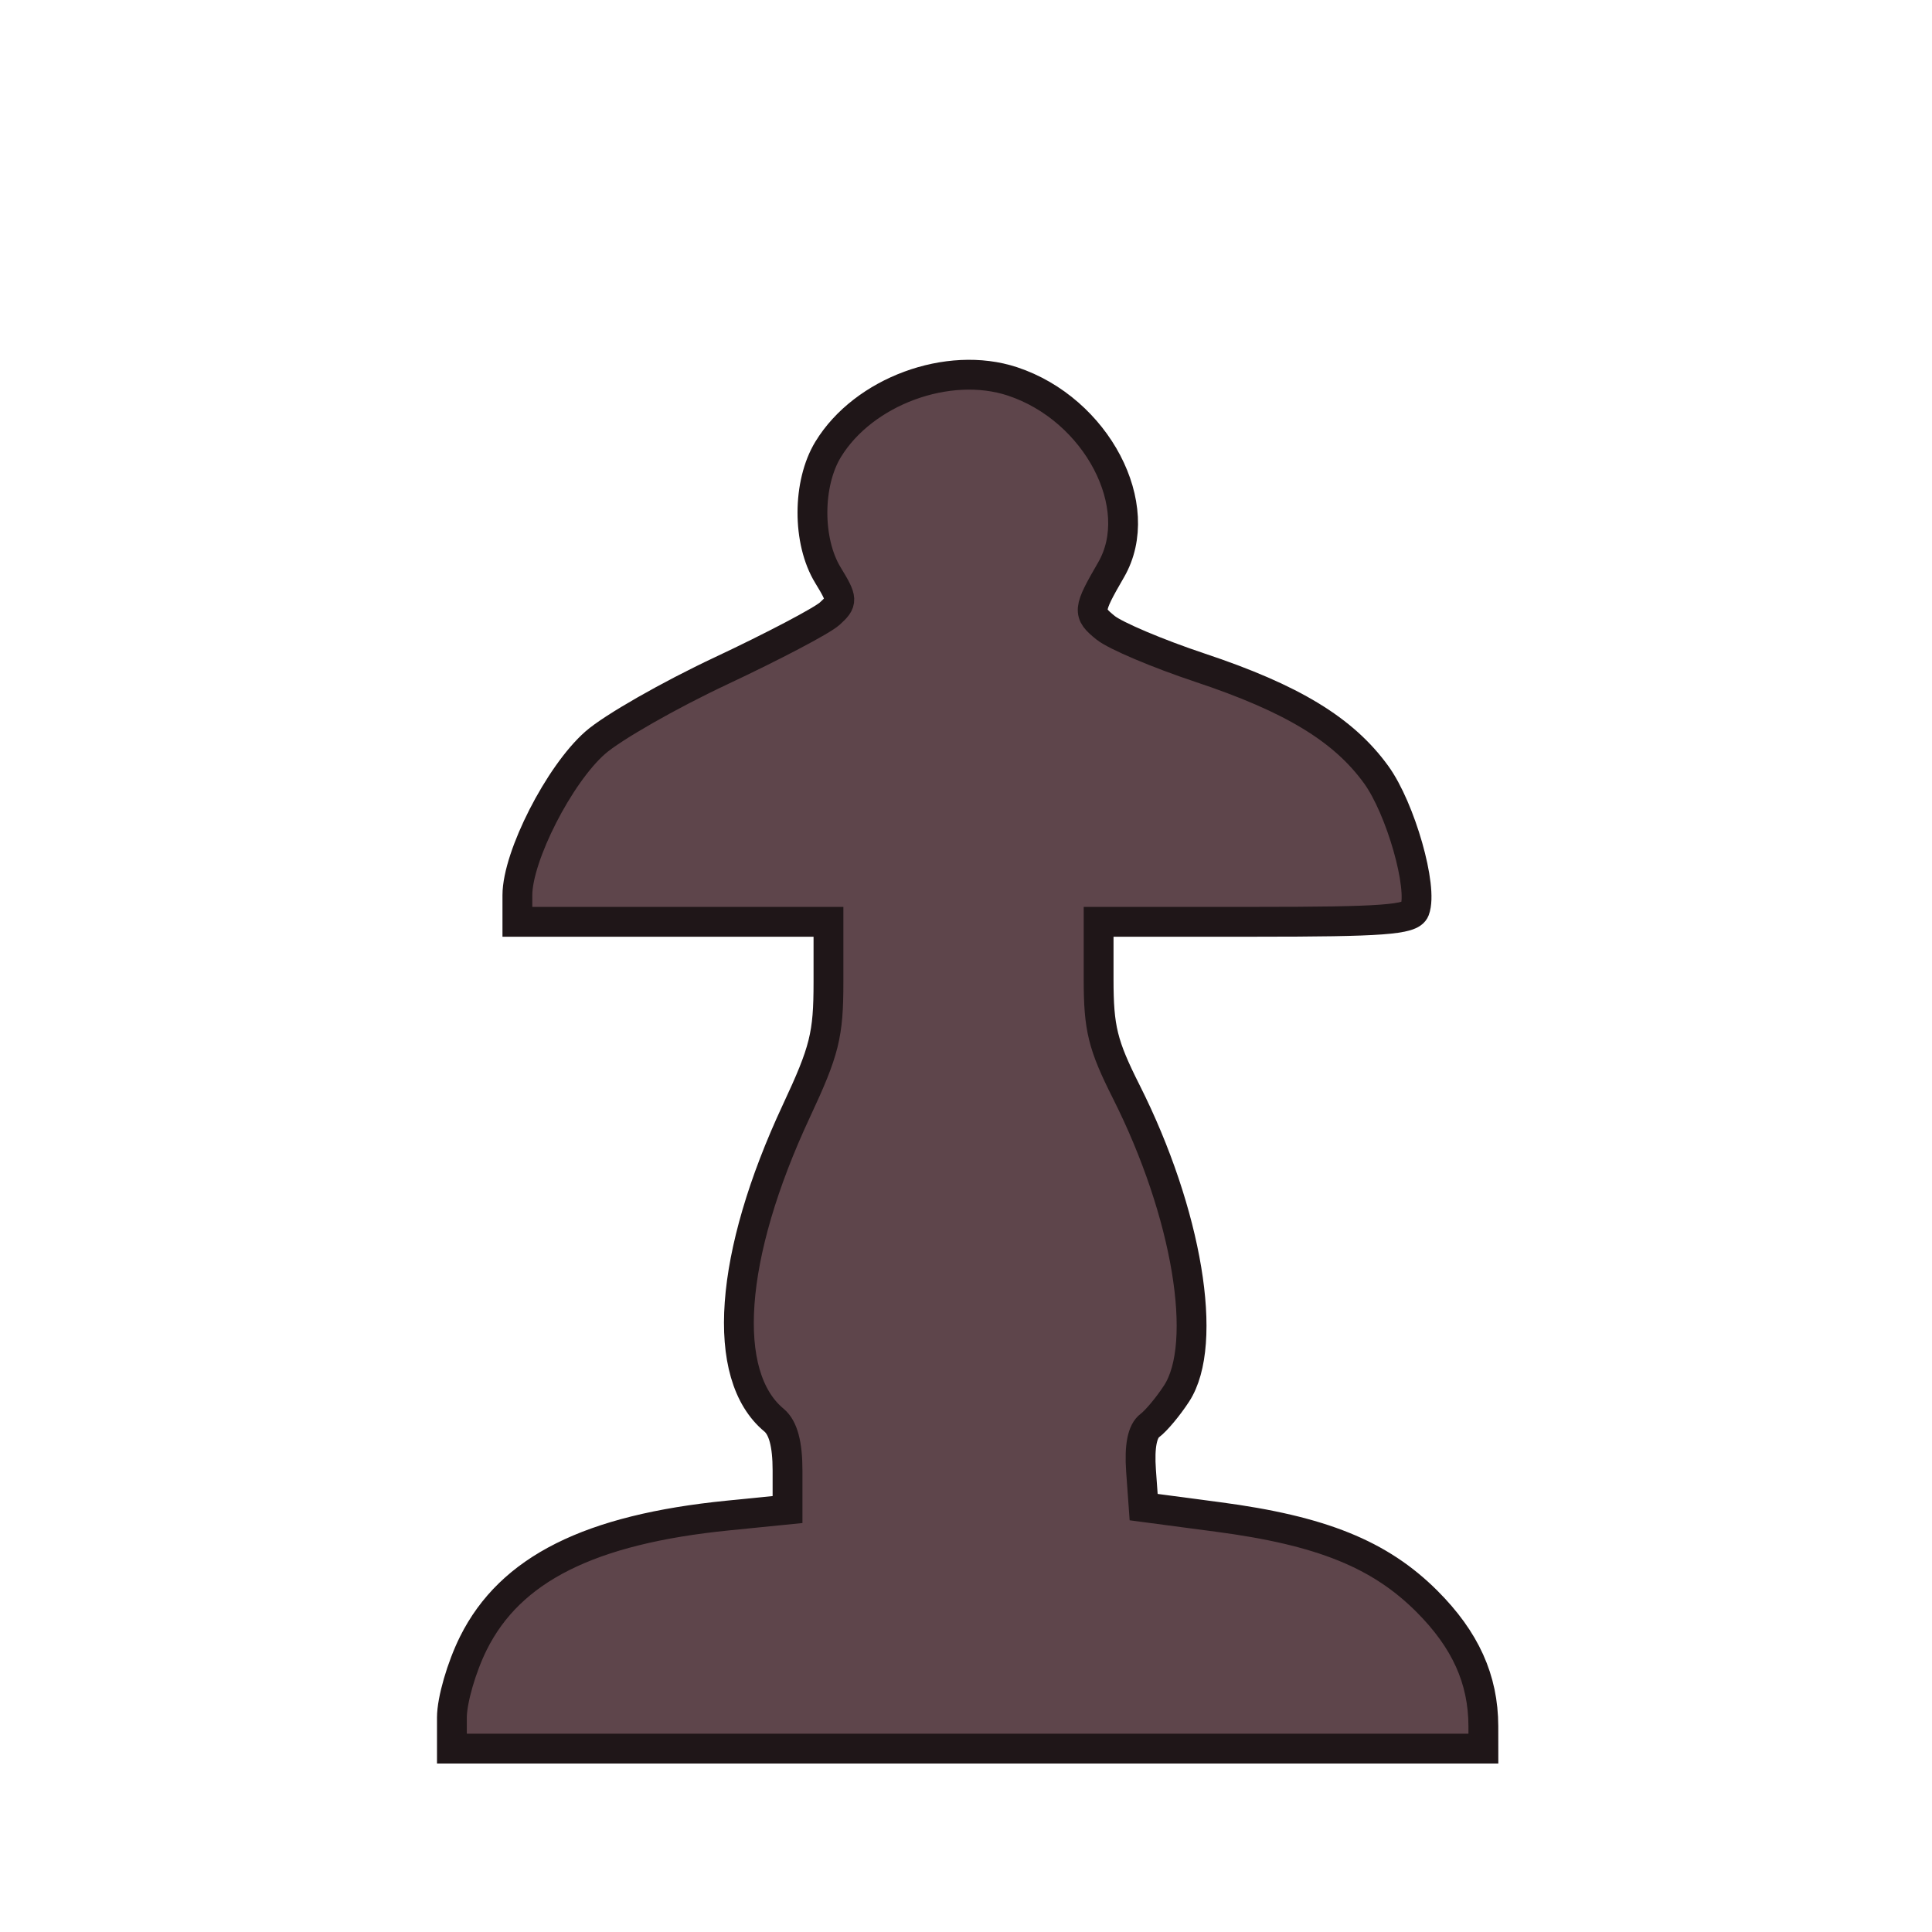 <svg width="64" height="64" viewBox="0 0 64 64" fill="none" xmlns="http://www.w3.org/2000/svg">
<path d="M49.246 58.14H14.703C14.607 55.127 15.778 52.939 18.215 51.577C20.115 50.521 22.686 50.003 25.93 50.022L26.102 47.576C24.913 46.923 24.317 45.628 24.318 43.69C24.318 41.252 25.354 38.124 27.427 34.305V30.534H17.035C16.881 29.402 17.178 28.116 17.927 26.677C19.82 22.565 24.765 22.494 27.8 19.941C27.397 19.327 27.148 18.914 27.052 18.703C26.803 18.185 26.668 17.734 26.649 17.35C26.611 15.93 27.129 14.731 28.203 13.752C29.278 12.754 30.535 12.255 31.975 12.255C33.395 12.255 34.642 12.754 35.717 13.752C36.811 14.731 37.338 15.93 37.3 17.35C37.261 18.636 36.878 19.5 36.148 19.941C36.34 20.728 37.521 21.409 39.689 21.985C44.564 23.29 47.001 25.842 47.001 29.642C47.001 30.026 46.972 30.323 46.915 30.534H36.523V34.305C38.614 38.124 39.66 41.252 39.66 43.69C39.66 45.628 39.056 46.923 37.847 47.576L38.02 50.022C42.433 49.984 45.59 50.953 47.49 52.93C48.699 54.196 49.304 55.703 49.304 57.449C49.303 57.737 49.284 57.967 49.246 58.14Z" fill="#1F1618"/>
<path d="M14.97 56.894C14.97 56.324 15.288 55.223 15.682 54.433C16.905 51.978 19.532 50.661 24.122 50.203L26.088 50.006V48.711C26.088 47.836 25.942 47.295 25.639 47.043C23.855 45.563 24.142 41.597 26.381 36.803C27.315 34.804 27.444 34.286 27.444 32.532V30.536H22.291H17.139L17.139 29.654C17.14 28.364 18.524 25.651 19.718 24.603C20.288 24.102 22.165 23.03 23.888 22.221C25.612 21.411 27.23 20.56 27.485 20.329C27.921 19.934 27.918 19.86 27.426 19.053C26.739 17.927 26.743 16.02 27.434 14.885C28.606 12.964 31.407 11.931 33.537 12.634C36.329 13.556 38.018 16.78 36.807 18.875C36.032 20.214 36.023 20.308 36.623 20.794C36.949 21.058 38.356 21.653 39.75 22.118C42.806 23.136 44.505 24.167 45.587 25.661C46.397 26.779 47.147 29.41 46.865 30.145C46.742 30.466 45.794 30.536 41.554 30.536H36.393V32.441C36.393 34.066 36.528 34.614 37.311 36.169C39.33 40.181 40.051 44.511 38.976 46.162C38.697 46.591 38.298 47.069 38.09 47.223C37.839 47.41 37.741 47.911 37.798 48.715L37.885 49.925L40.346 50.251C43.772 50.703 45.707 51.485 47.27 53.047C48.544 54.322 49.134 55.628 49.138 57.18L49.139 57.925H32.054H14.97V56.894Z" fill="#5E454B" stroke="#1F1618" stroke-width="0.988"/>
</svg>
